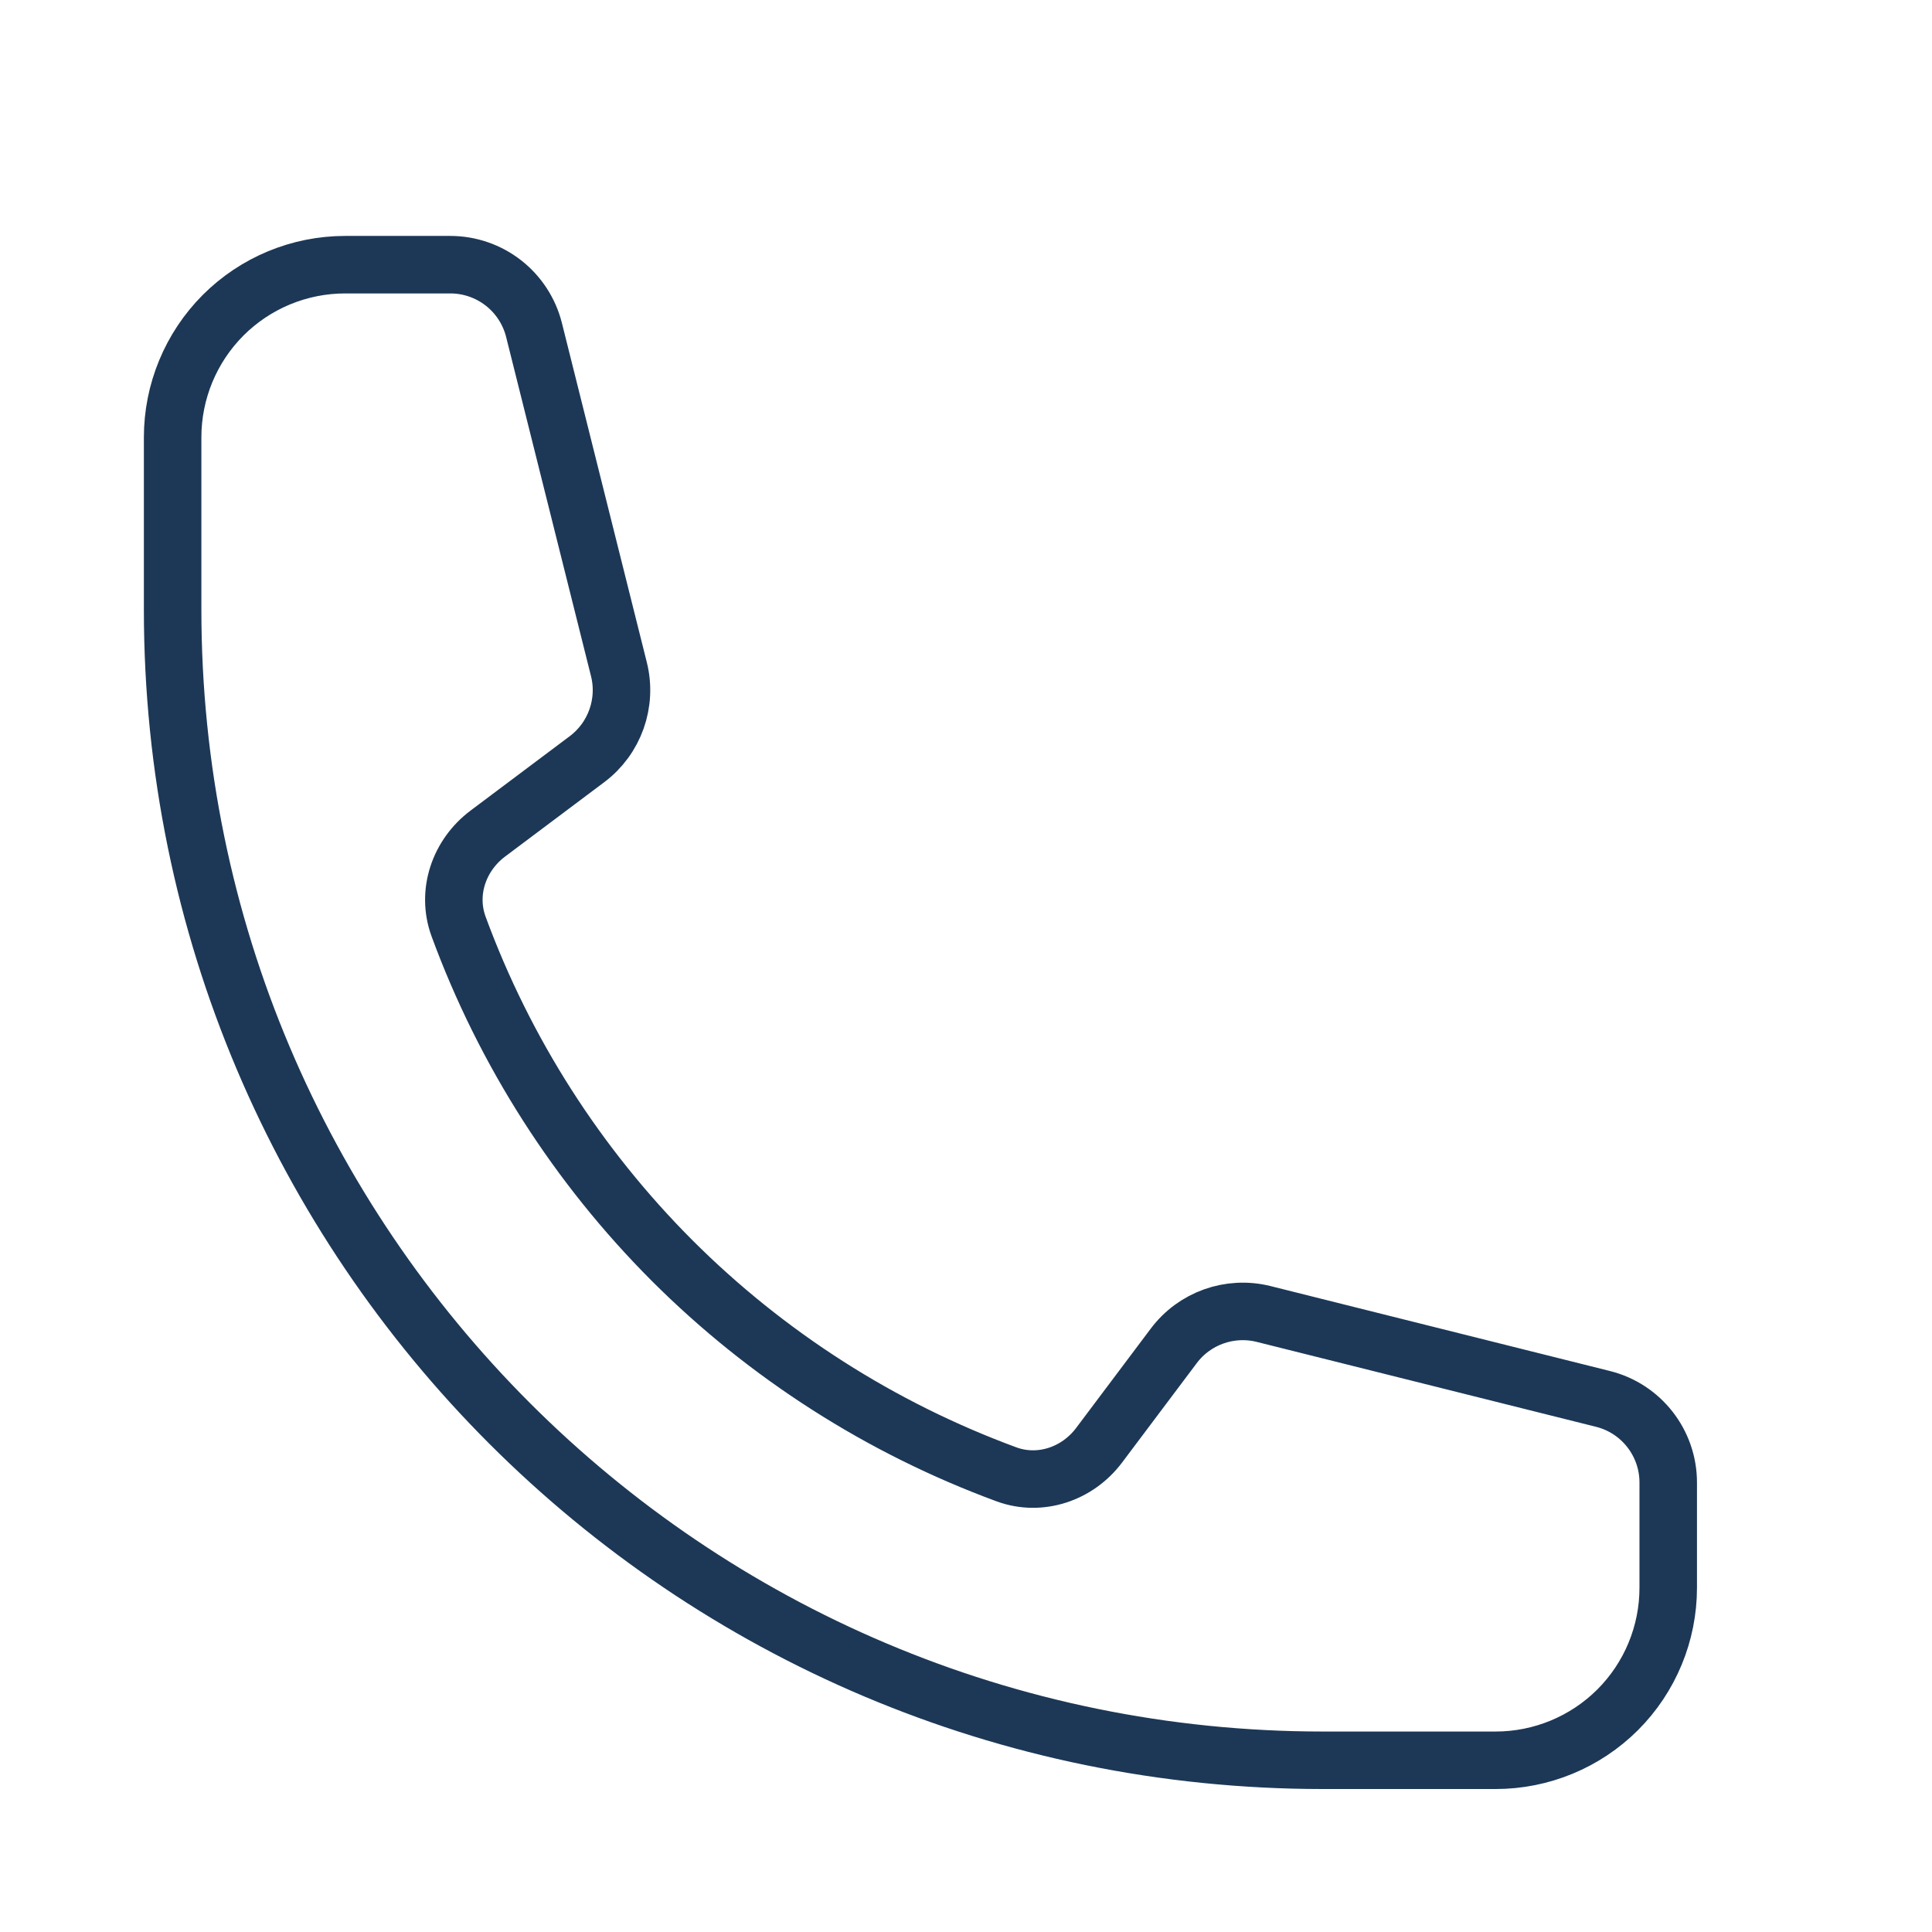 <svg width="17" height="17" viewBox="0 0 17 17" fill="none" xmlns="http://www.w3.org/2000/svg">
    <path d="M1.519 5.366C1.519 10.957 6.051 15.489 11.642 15.489H13.16C13.563 15.489 13.949 15.329 14.234 15.045C14.519 14.76 14.679 14.374 14.679 13.971V13.045C14.679 12.697 14.442 12.393 14.104 12.309L11.119 11.562C10.822 11.488 10.51 11.599 10.327 11.844L9.672 12.716C9.482 12.97 9.153 13.082 8.856 12.973C7.751 12.566 6.748 11.925 5.915 11.093C5.083 10.26 4.441 9.257 4.035 8.152C3.926 7.854 4.038 7.526 4.292 7.335L5.164 6.681C5.409 6.498 5.52 6.185 5.446 5.889L4.699 2.904C4.658 2.74 4.563 2.594 4.43 2.49C4.297 2.386 4.132 2.329 3.963 2.329H3.037C2.634 2.329 2.248 2.489 1.963 2.774C1.679 3.059 1.519 3.445 1.519 3.848V5.366Z" stroke="#1D3856" stroke-width="0.506" stroke-linecap="round" stroke-linejoin="round"/>
</svg>

